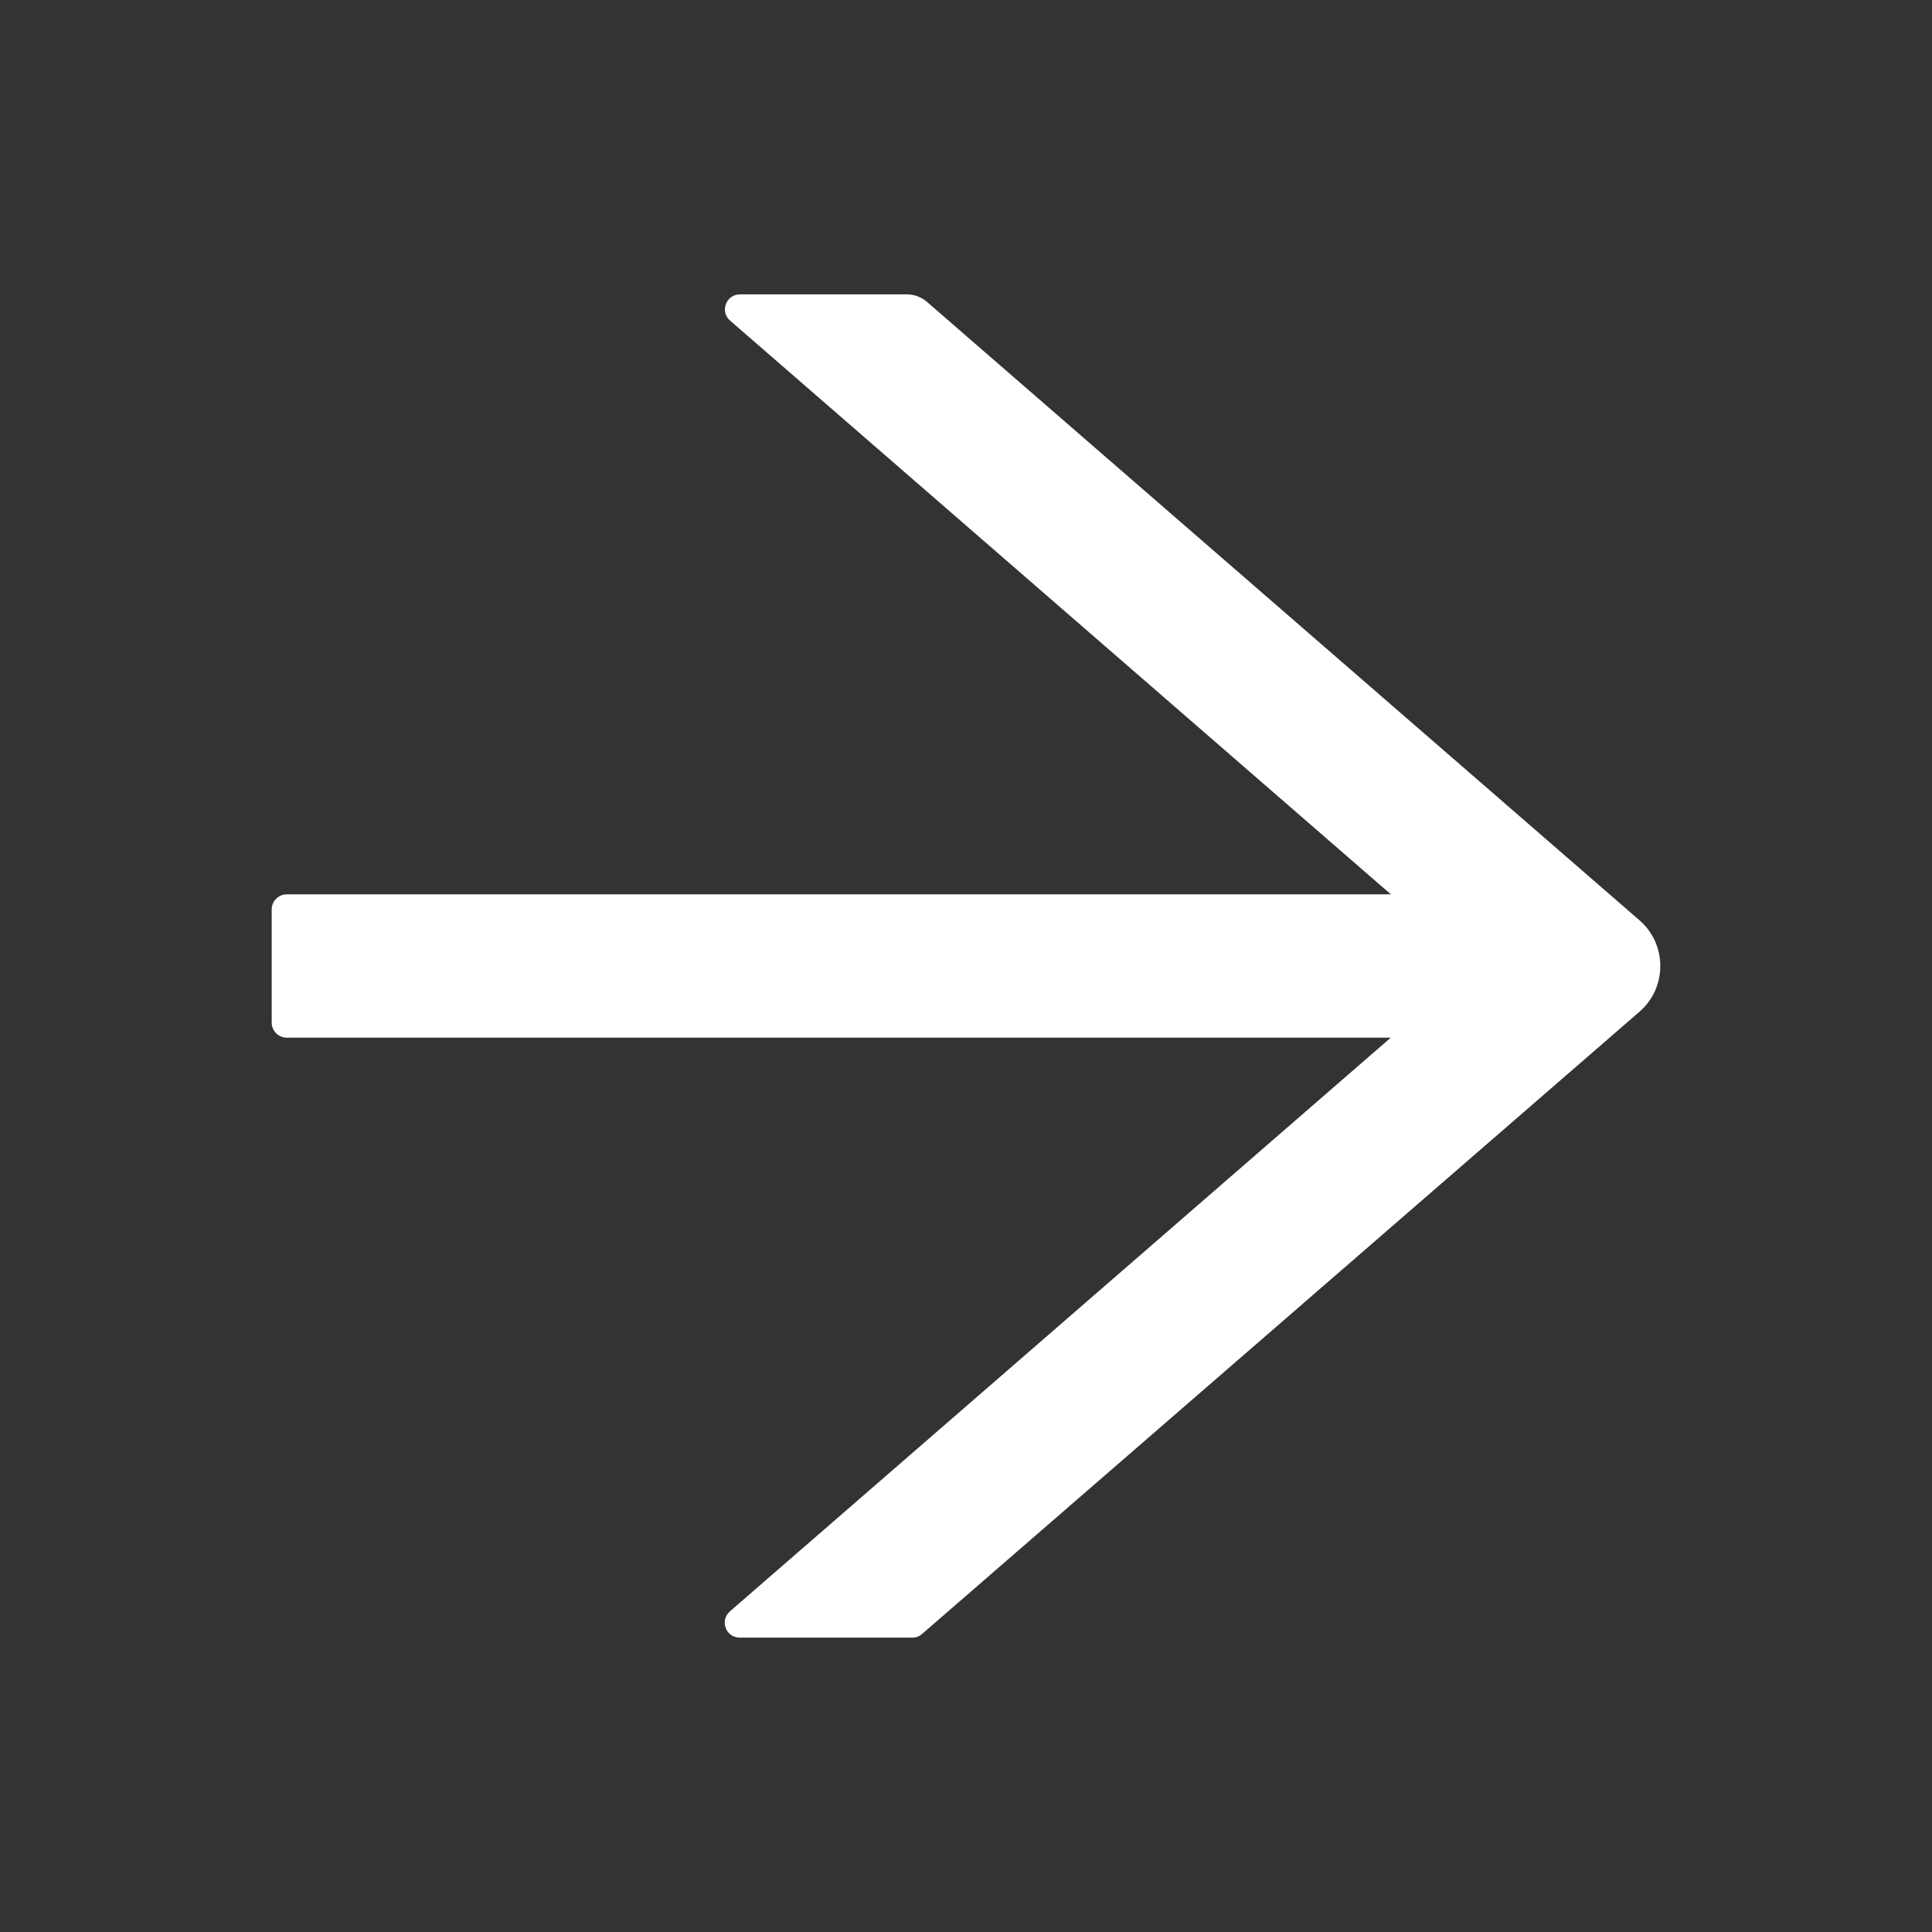 <svg width="19" height="19" viewBox="0 0 19 19" fill="none" xmlns="http://www.w3.org/2000/svg">
<rect x="0" y="0" width="19" height="19" fill="#333333" stroke="none"/>
<path d="M16.124 9.051L9.114 2.967C9.06 2.921 8.991 2.895 8.919 2.895H7.277C7.14 2.895 7.077 3.065 7.181 3.154L13.678 8.795H2.82C2.739 8.795 2.672 8.862 2.672 8.943V10.057C2.672 10.138 2.739 10.205 2.82 10.205H13.677L7.179 15.846C7.075 15.937 7.138 16.105 7.275 16.105H8.973C9.008 16.105 9.043 16.093 9.069 16.068L16.124 9.949C16.188 9.893 16.24 9.824 16.275 9.747C16.31 9.669 16.328 9.585 16.328 9.5C16.328 9.415 16.31 9.331 16.275 9.253C16.24 9.176 16.188 9.107 16.124 9.051Z" fill="white"/>
</svg>

